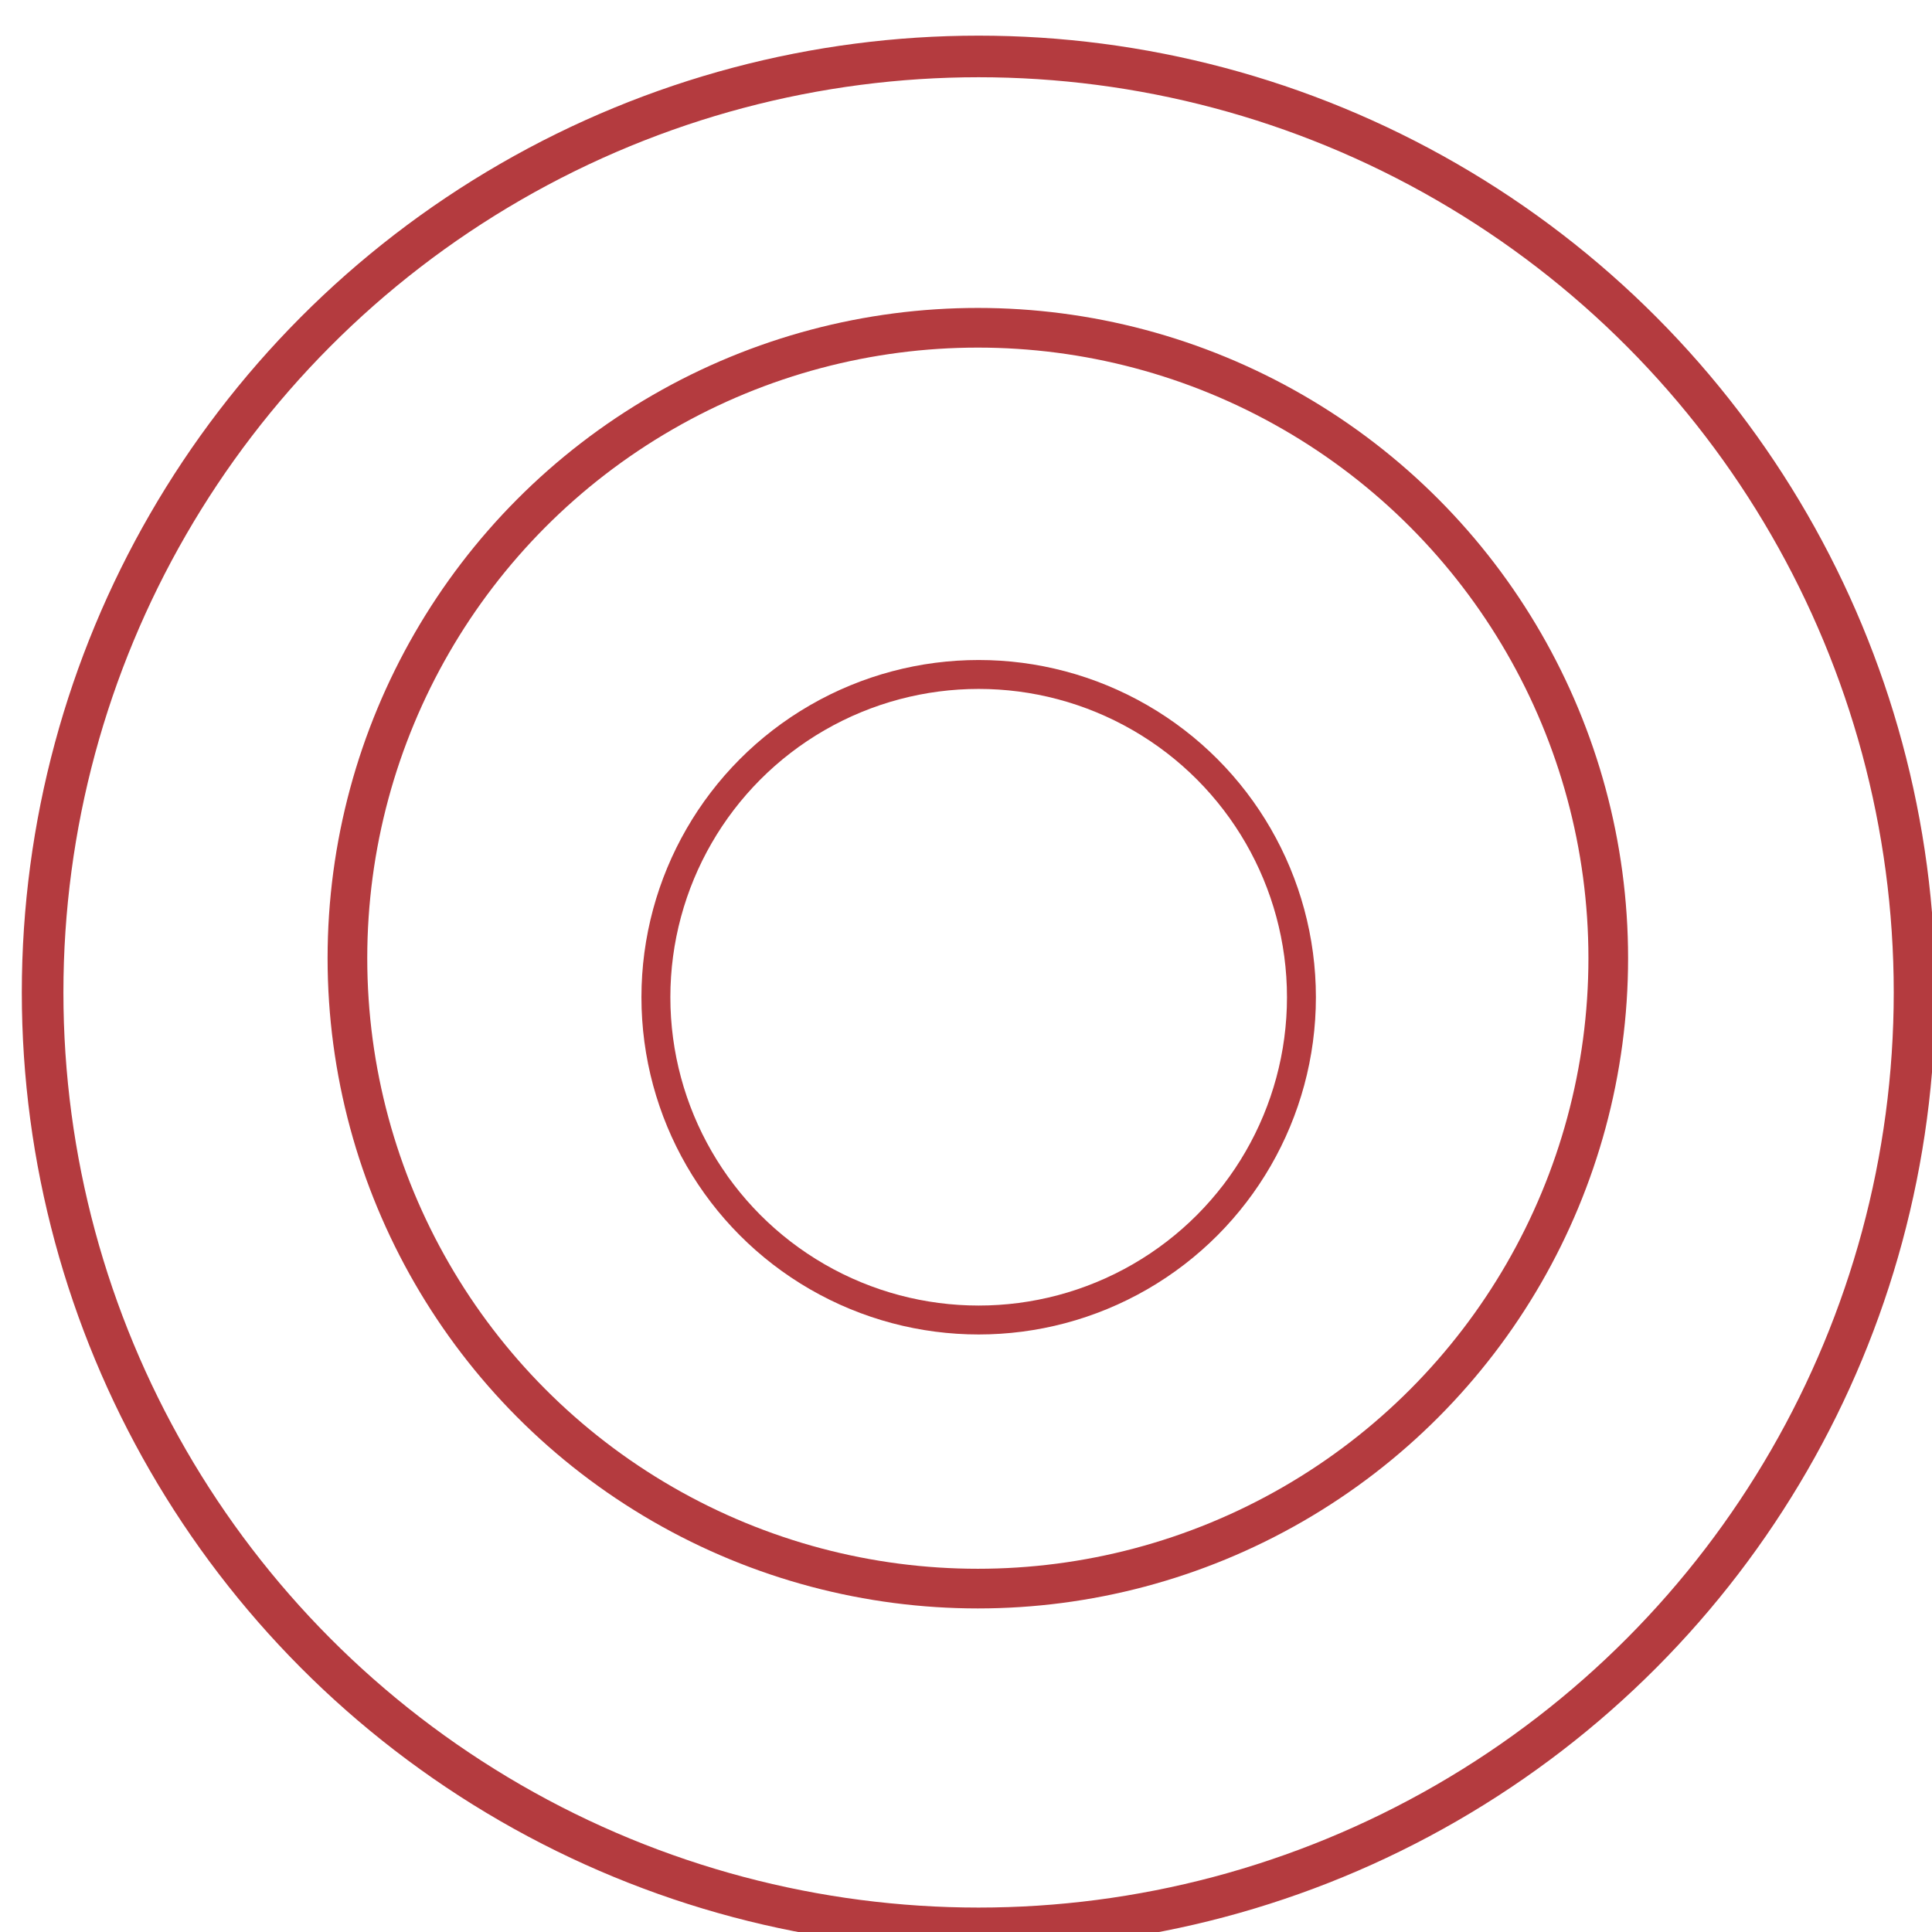 <?xml version="1.0" encoding="UTF-8" standalone="no"?>
<!-- Created with Inkscape (http://www.inkscape.org/) -->

<svg
   xmlns:dc="http://purl.org/dc/elements/1.1/"
   xmlns:cc="http://creativecommons.org/ns#"
   xmlns:rdf="http://www.w3.org/1999/02/22-rdf-syntax-ns#"
   xmlns:svg="http://www.w3.org/2000/svg"
   xmlns="http://www.w3.org/2000/svg"
   xmlns:sodipodi="http://sodipodi.sourceforge.net/DTD/sodipodi-0.dtd"
   xmlns:inkscape="http://www.inkscape.org/namespaces/inkscape"
   width="32"
   height="32"
   viewBox="0 0 32 32"
   id="svg2"
   version="1.1"
   inkscape:version="0.91 r"
   sodipodi:docname="composite_activity_error.svg">
  <defs
     id="defs4" />
  <sodipodi:namedview
     id="base"
     pagecolor="#ffffff"
     bordercolor="#666666"
     borderopacity="1.0"
     inkscape:pageopacity="0.0"
     inkscape:pageshadow="2"
     inkscape:zoom="15.839192"
     inkscape:cx="0.56939102"
     inkscape:cy="21.123667"
     inkscape:document-units="px"
     inkscape:current-layer="layer1"
     showgrid="false"
     units="px"
     showguides="false"
     inkscape:guide-bbox="true"
     inkscape:window-width="1317"
     inkscape:window-height="744"
     inkscape:window-x="49"
     inkscape:window-y="24"
     inkscape:window-maximized="1">
    <sodipodi:guide
       position="15,21.696"
       orientation="1,0"
       id="guide3358" />
    <sodipodi:guide
       position="30,19.196"
       orientation="1,0"
       id="guide3360" />
    <sodipodi:guide
       position="-33.304,15"
       orientation="0,1"
       id="guide3362" />
    <sodipodi:guide
       position="-15.714,30"
       orientation="0,1"
       id="guide3364" />
  </sodipodi:namedview>
  <g
     inkscape:label="Camada 1"
     inkscape:groupmode="layer"
     id="layer1"
     transform="translate(0,-1020.362)">
    <circle
       style="fill:none;stroke:#b43b3f;stroke-linejoin:round;stroke-opacity:1"
       id="path5738"
       cx="22.507"
       cy="1029.838"
       r="22.5"
       sodipodi:cx="22.506611"
       sodipodi:cy="1029.8376"
       sodipodi:rx="22.5"
       sodipodi:ry="22.5"
       transform="matrix(0.689,0,0,0.689,0.701,327.241)" />
    <circle
       style="fill:none;stroke:#b43b3f;stroke-opacity:1"
       id="path5738-5"
       cx="22.507"
       cy="1029.838"
       r="15.893"
       sodipodi:cx="22.506611"
       sodipodi:cy="1029.8376"
       sodipodi:rx="15.892858"
       sodipodi:ry="15.892858"
       transform="matrix(0.657,0,0,0.657,1.409,359.629)" />
    <circle
       style="fill:none;stroke:#b43b3f;stroke-opacity:1"
       id="path5738-5-6"
       cx="22.507"
       cy="1029.838"
       r="11.161"
       sodipodi:cx="22.506611"
       sodipodi:cy="1029.8376"
       sodipodi:rx="11.160715"
       sodipodi:ry="11.160715"
       transform="matrix(0.479,0,0,0.479,5.429,543.587)" />
  </g>
</svg>
